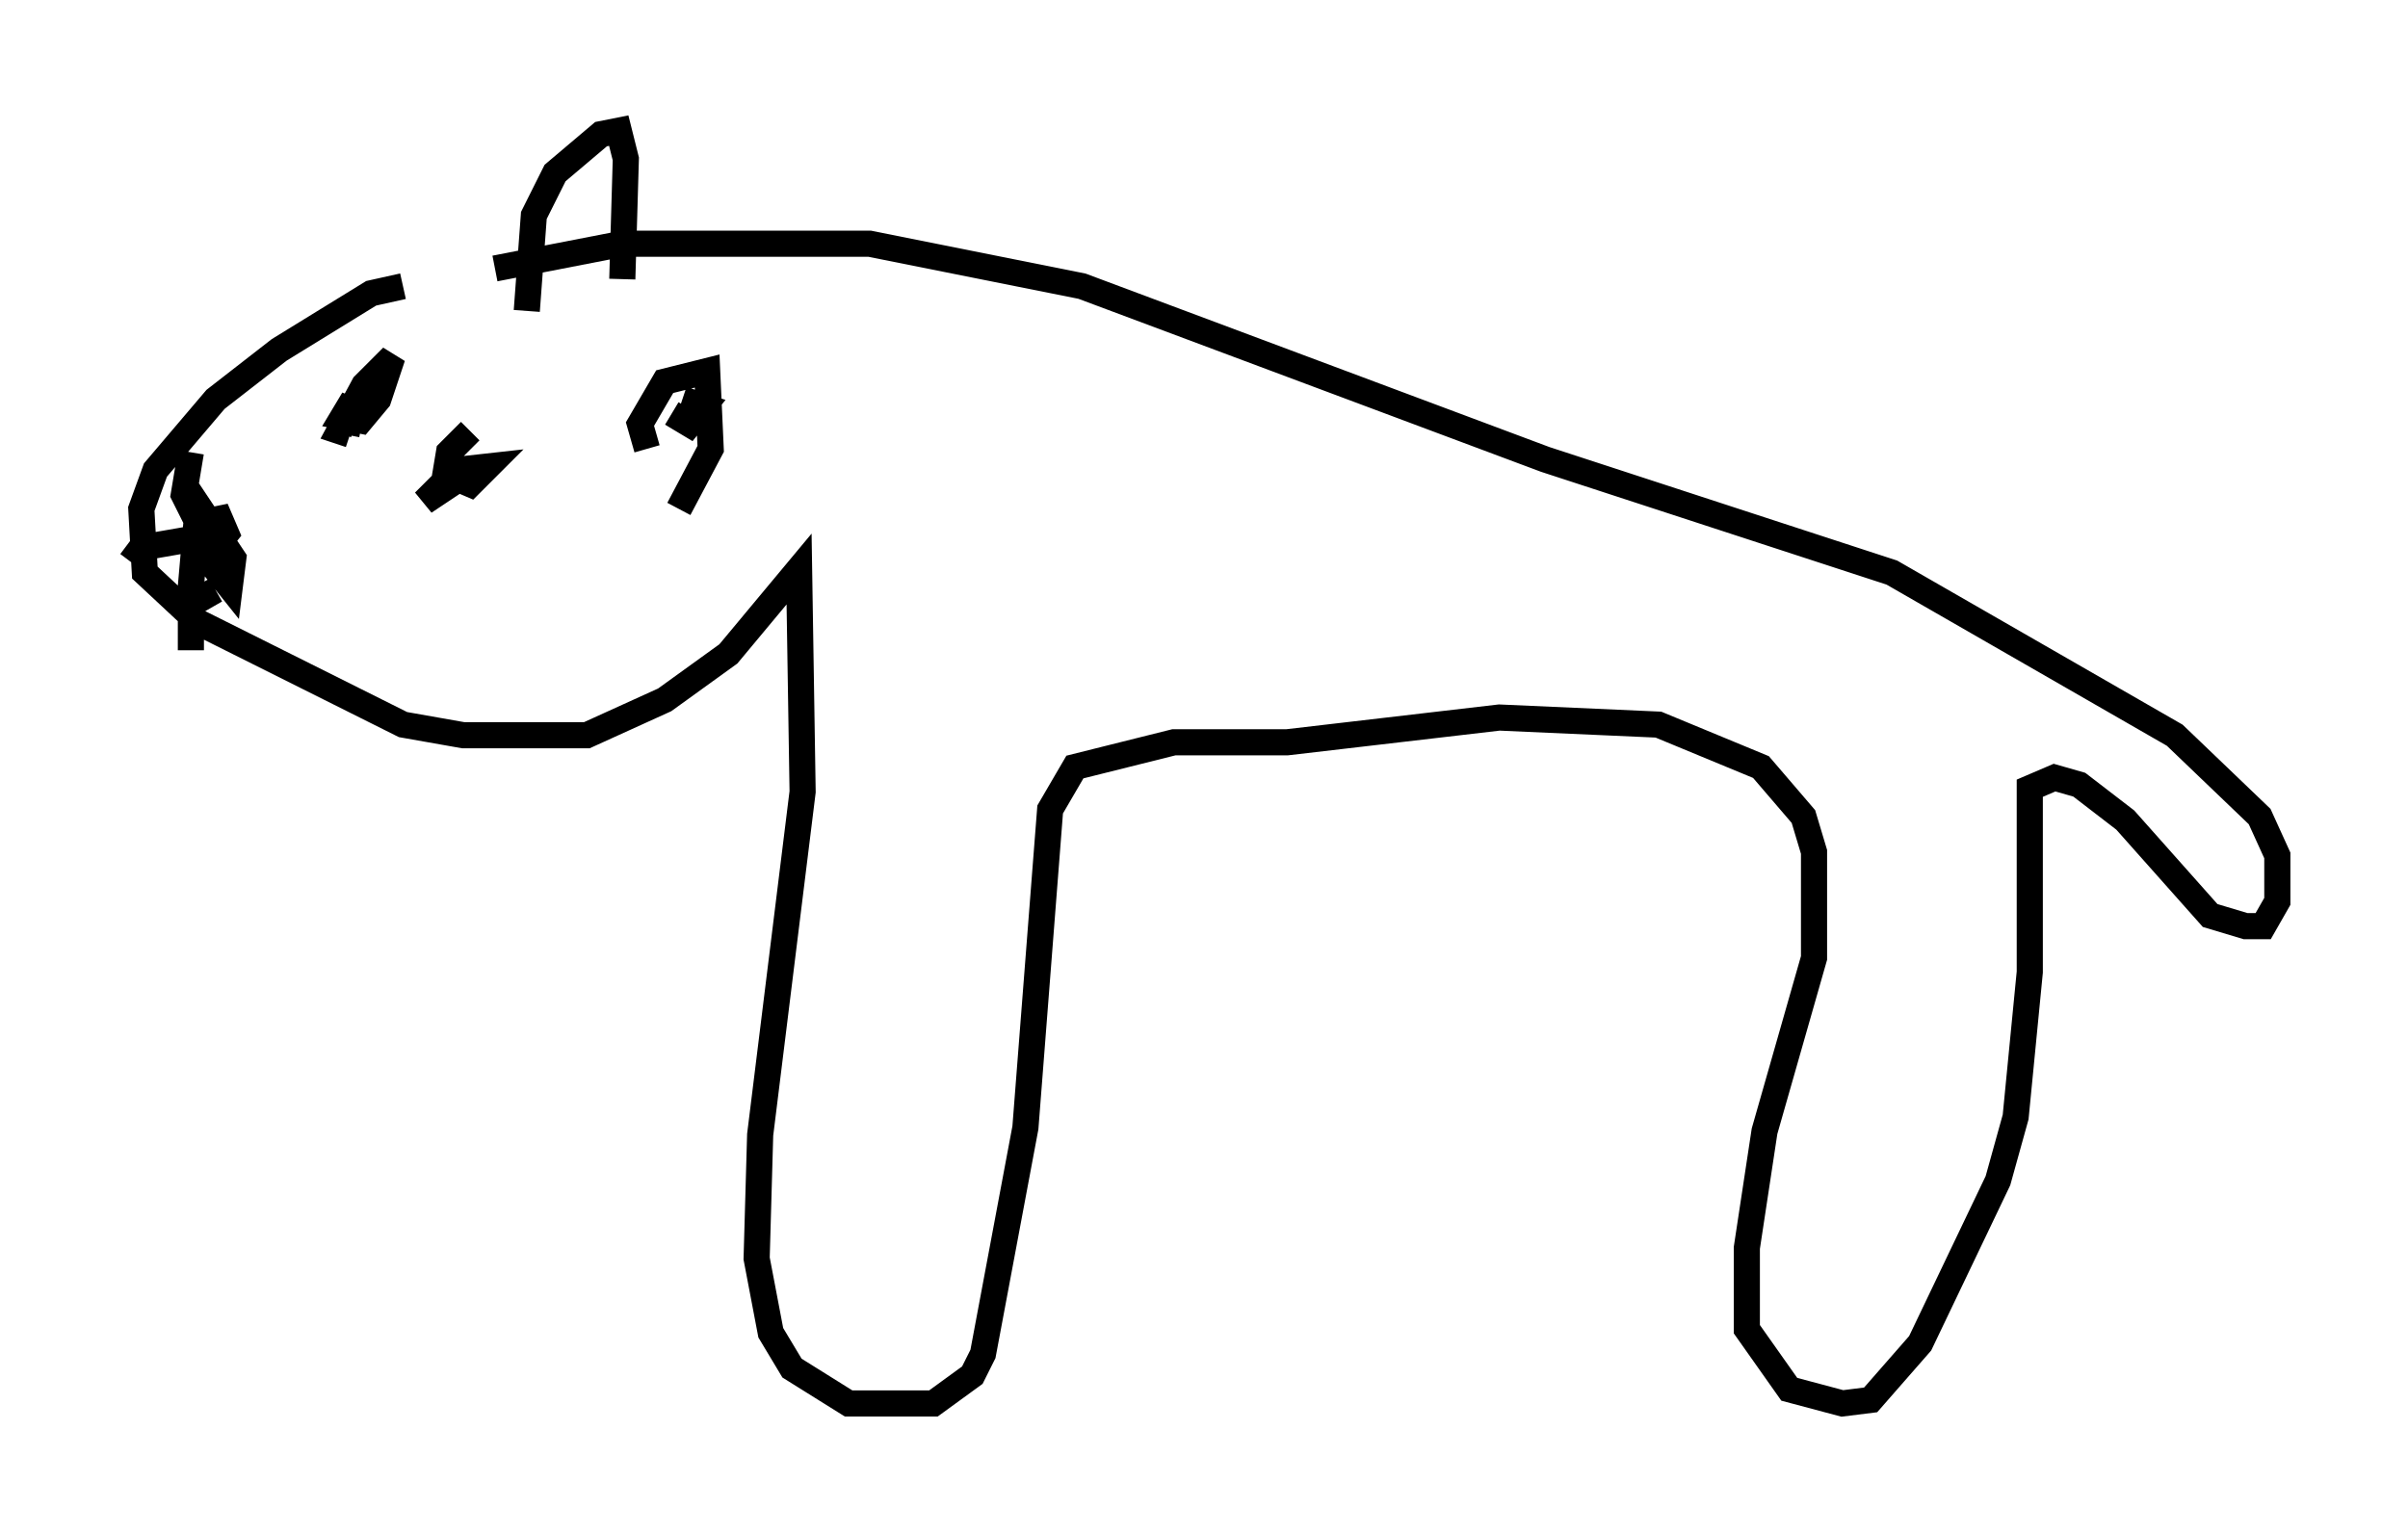 <?xml version="1.0" encoding="utf-8" ?>
<svg baseProfile="full" height="58.714" version="1.1" width="92.137" xmlns="http://www.w3.org/2000/svg" xmlns:ev="http://www.w3.org/2001/xml-events" xmlns:xlink="http://www.w3.org/1999/xlink"><defs /><rect fill="white" height="58.714" width="92.137" x="0" y="0" /><path d="M20.291, 11.901 m-4.871, -0.947 l-1.218, 0.271 -3.518, 2.165 l-2.436, 1.894 -2.3, 2.706 l-0.541, 1.488 0.135, 2.436 l2.03, 1.894 7.848, 3.924 l2.3, 0.406 4.736, 0.0 l2.977, -1.353 2.436, -1.759 l2.706, -3.248 0.135, 8.525 l-1.624, 13.126 -0.135, 4.736 l0.541, 2.842 0.812, 1.353 l2.165, 1.353 3.248, 0.0 l1.488, -1.083 0.406, -0.812 l1.624, -8.66 0.947, -12.178 l0.947, -1.624 3.789, -0.947 l4.33, 0.0 8.119, -0.947 l6.089, 0.271 3.924, 1.624 l1.624, 1.894 0.406, 1.353 l0.0, 4.059 -1.894, 6.631 l-0.677, 4.465 0.0, 3.112 l1.624, 2.3 2.03, 0.541 l1.083, -0.135 1.894, -2.165 l2.977, -6.225 0.677, -2.436 l0.541, -5.548 0.0, -7.036 l0.947, -0.406 0.947, 0.271 l1.759, 1.353 3.248, 3.654 l1.353, 0.406 0.677, 0.0 l0.541, -0.947 0.0, -1.759 l-0.677, -1.488 -3.248, -3.112 l-10.825, -6.225 -13.261, -4.33 l-17.726, -6.631 -8.119, -1.624 l-9.472, 0.0 -4.871, 0.947 m1.218, 1.624 l0.271, -3.654 0.812, -1.624 l1.759, -1.488 0.677, -0.135 l0.271, 1.083 -0.135, 4.601 m0.947, 6.495 l-0.271, -0.947 0.947, -1.624 l1.624, -0.406 0.135, 2.977 l-1.218, 2.3 m-0.271, -3.654 l0.677, 0.406 0.541, -0.677 l-0.812, -0.271 m-12.855, 1.353 l0.271, -1.353 -0.406, 0.677 l0.677, 0.135 0.677, -0.812 l0.541, -1.624 -1.083, 1.083 l-0.947, 1.759 0.406, 0.135 m4.601, -0.135 l-0.812, 0.812 -0.135, 0.812 l0.947, 0.406 0.677, -0.677 l-1.218, 0.135 -1.218, 1.218 l1.624, -1.083 -0.947, -0.271 m-9.607, -0.541 l-0.271, 1.624 1.083, 2.165 l0.541, -0.677 -0.406, -0.947 l0.0, 2.3 0.541, 0.677 l0.135, -1.083 -1.353, -2.03 l-0.271, 3.112 0.406, 0.406 m0.812, -2.436 l-3.112, 0.541 -0.406, 0.541 m3.248, 1.083 l-0.947, 0.541 0.0, 1.759 " fill="none" stroke="black" stroke-width="1" /></svg>